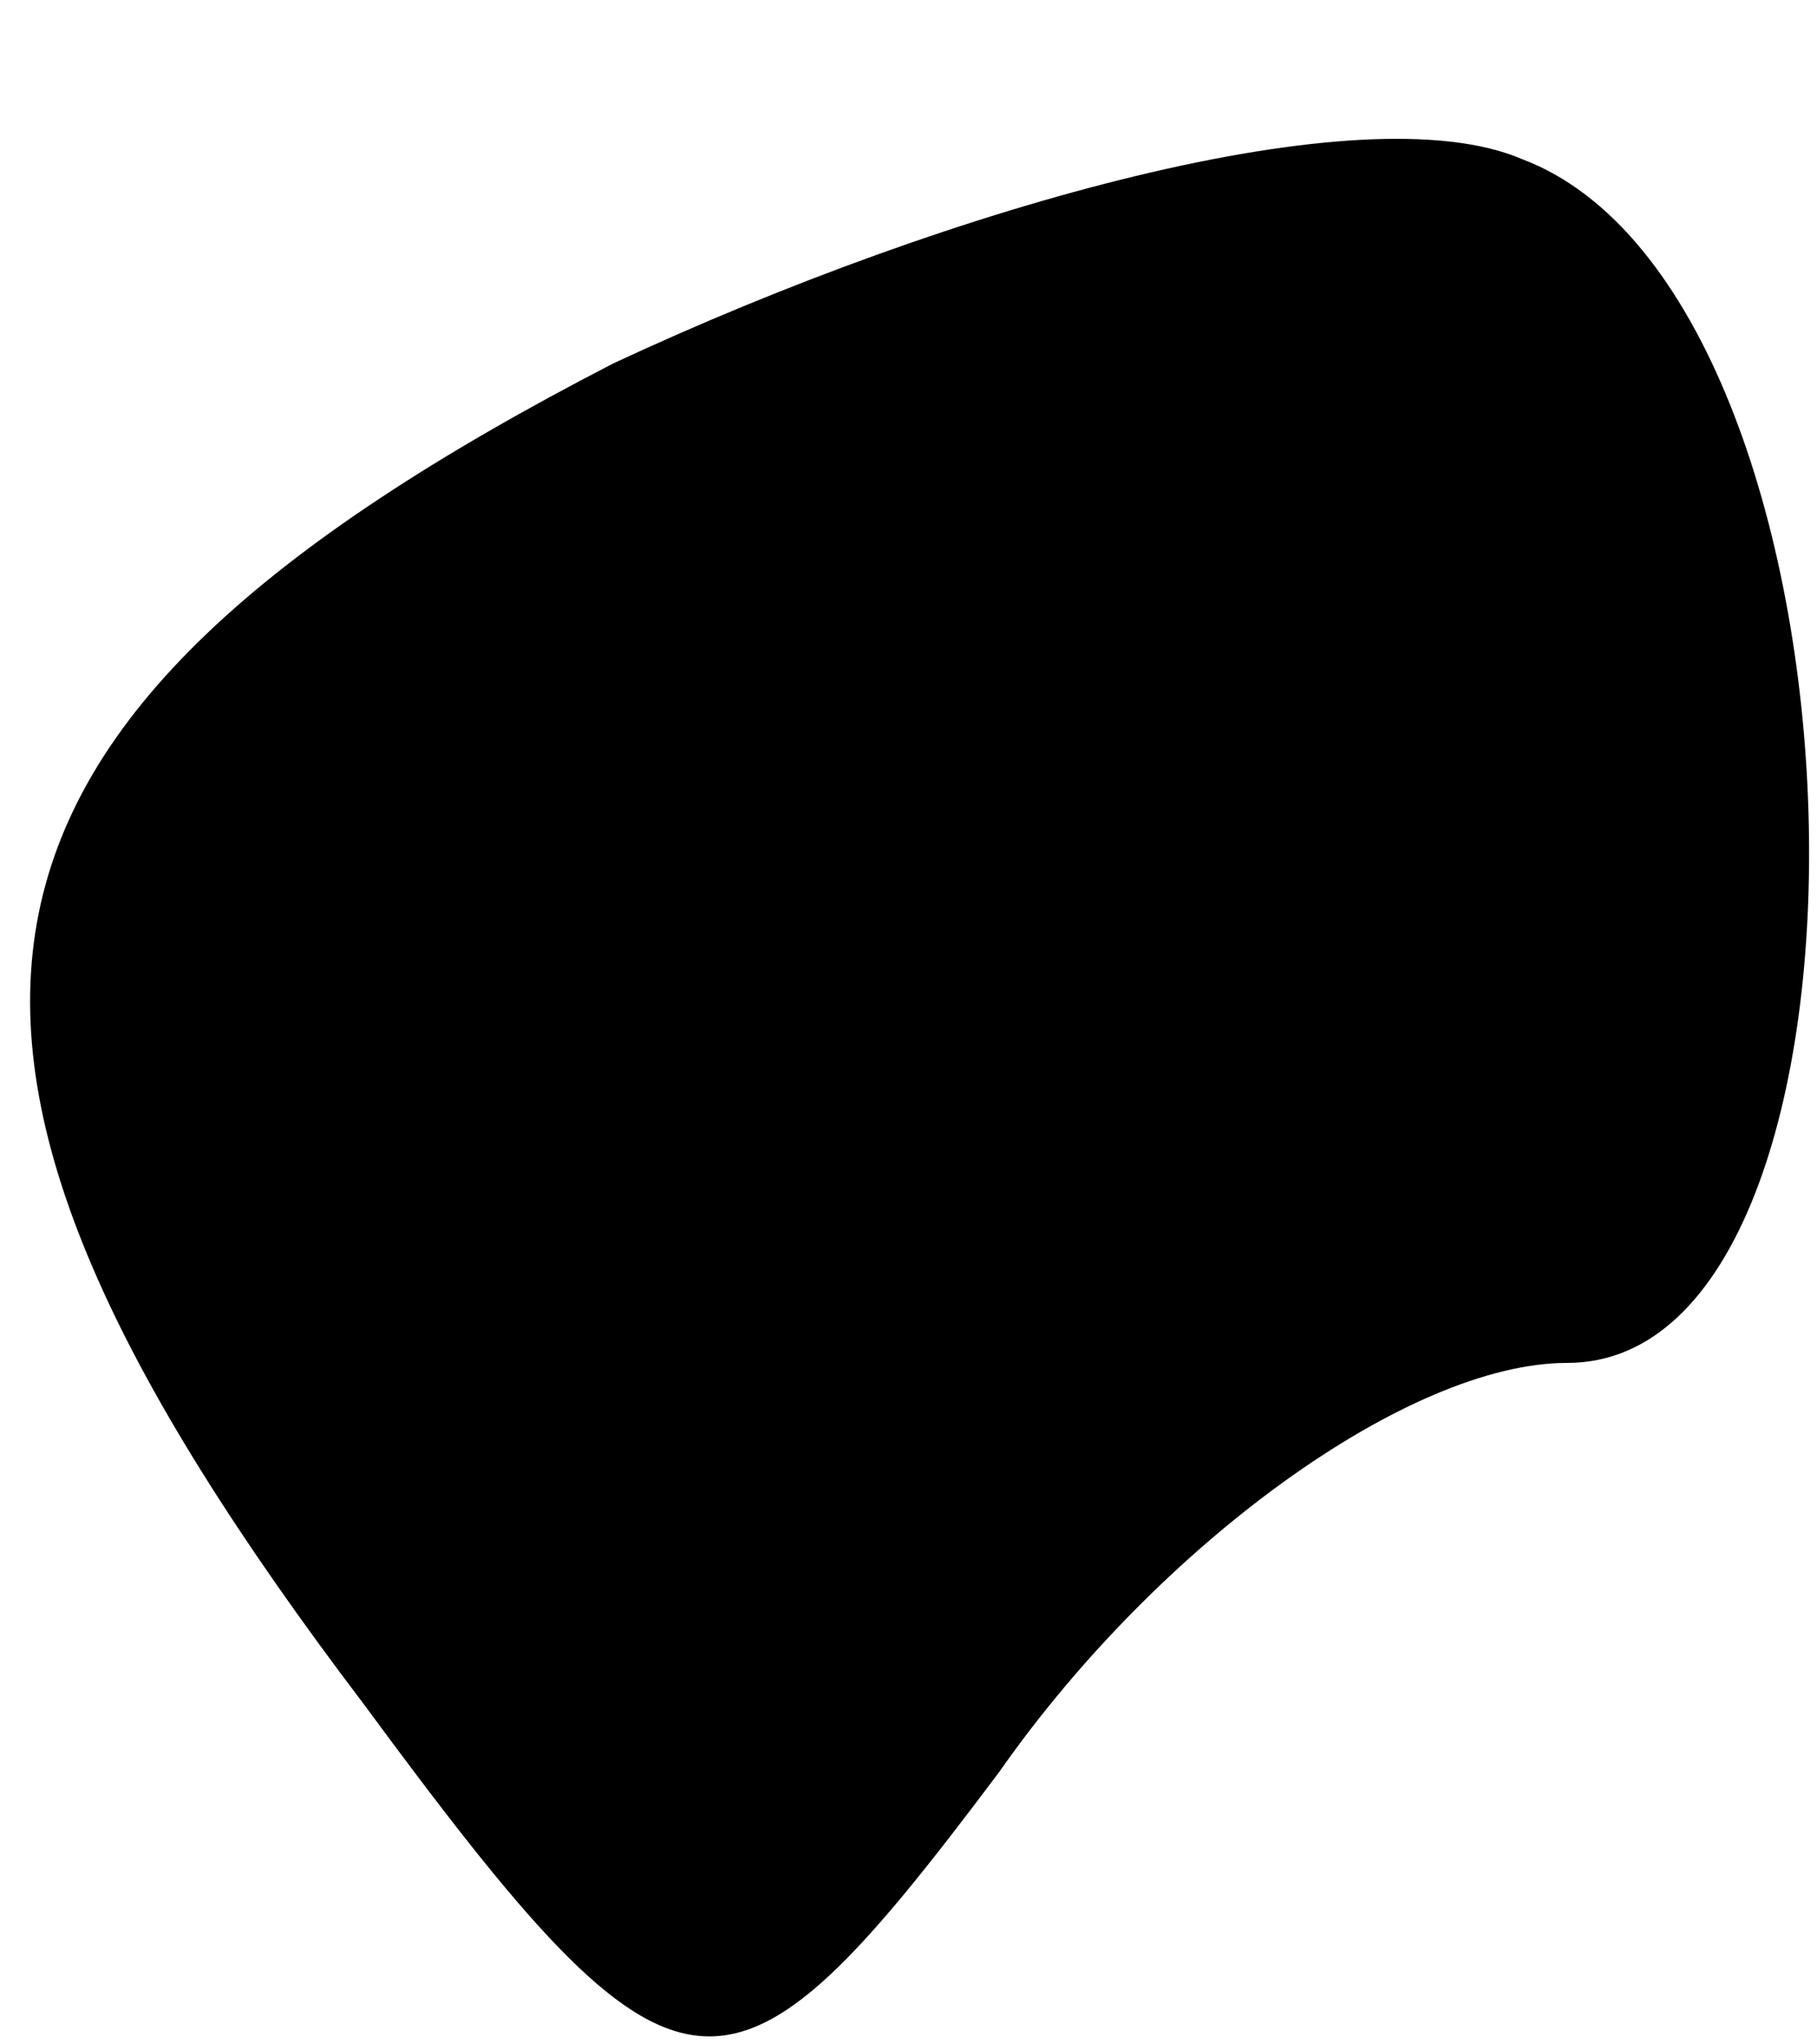 <?xml version="1.0" standalone="no"?>
<!DOCTYPE svg PUBLIC "-//W3C//DTD SVG 20010904//EN"
 "http://www.w3.org/TR/2001/REC-SVG-20010904/DTD/svg10.dtd">
<svg version="1.0" xmlns="http://www.w3.org/2000/svg"
 width="8pt" height="9pt" viewBox="0 0 8 9"
 preserveAspectRatio="xMidYMid meet">
<g transform="translate(0,9) scale(0.1,-0.1)"
fill="#000000" stroke="none">
<path fill="#000000" stroke="none" d="M27 74 c-31 -16 -33 -30 -11 -59 14
-19 16 -19 28 -3 7 10 18 18 25 18 15 0 14 47 -2 53 -7 3 -25 -2 -40 -9z"/>
</g>
</svg>
